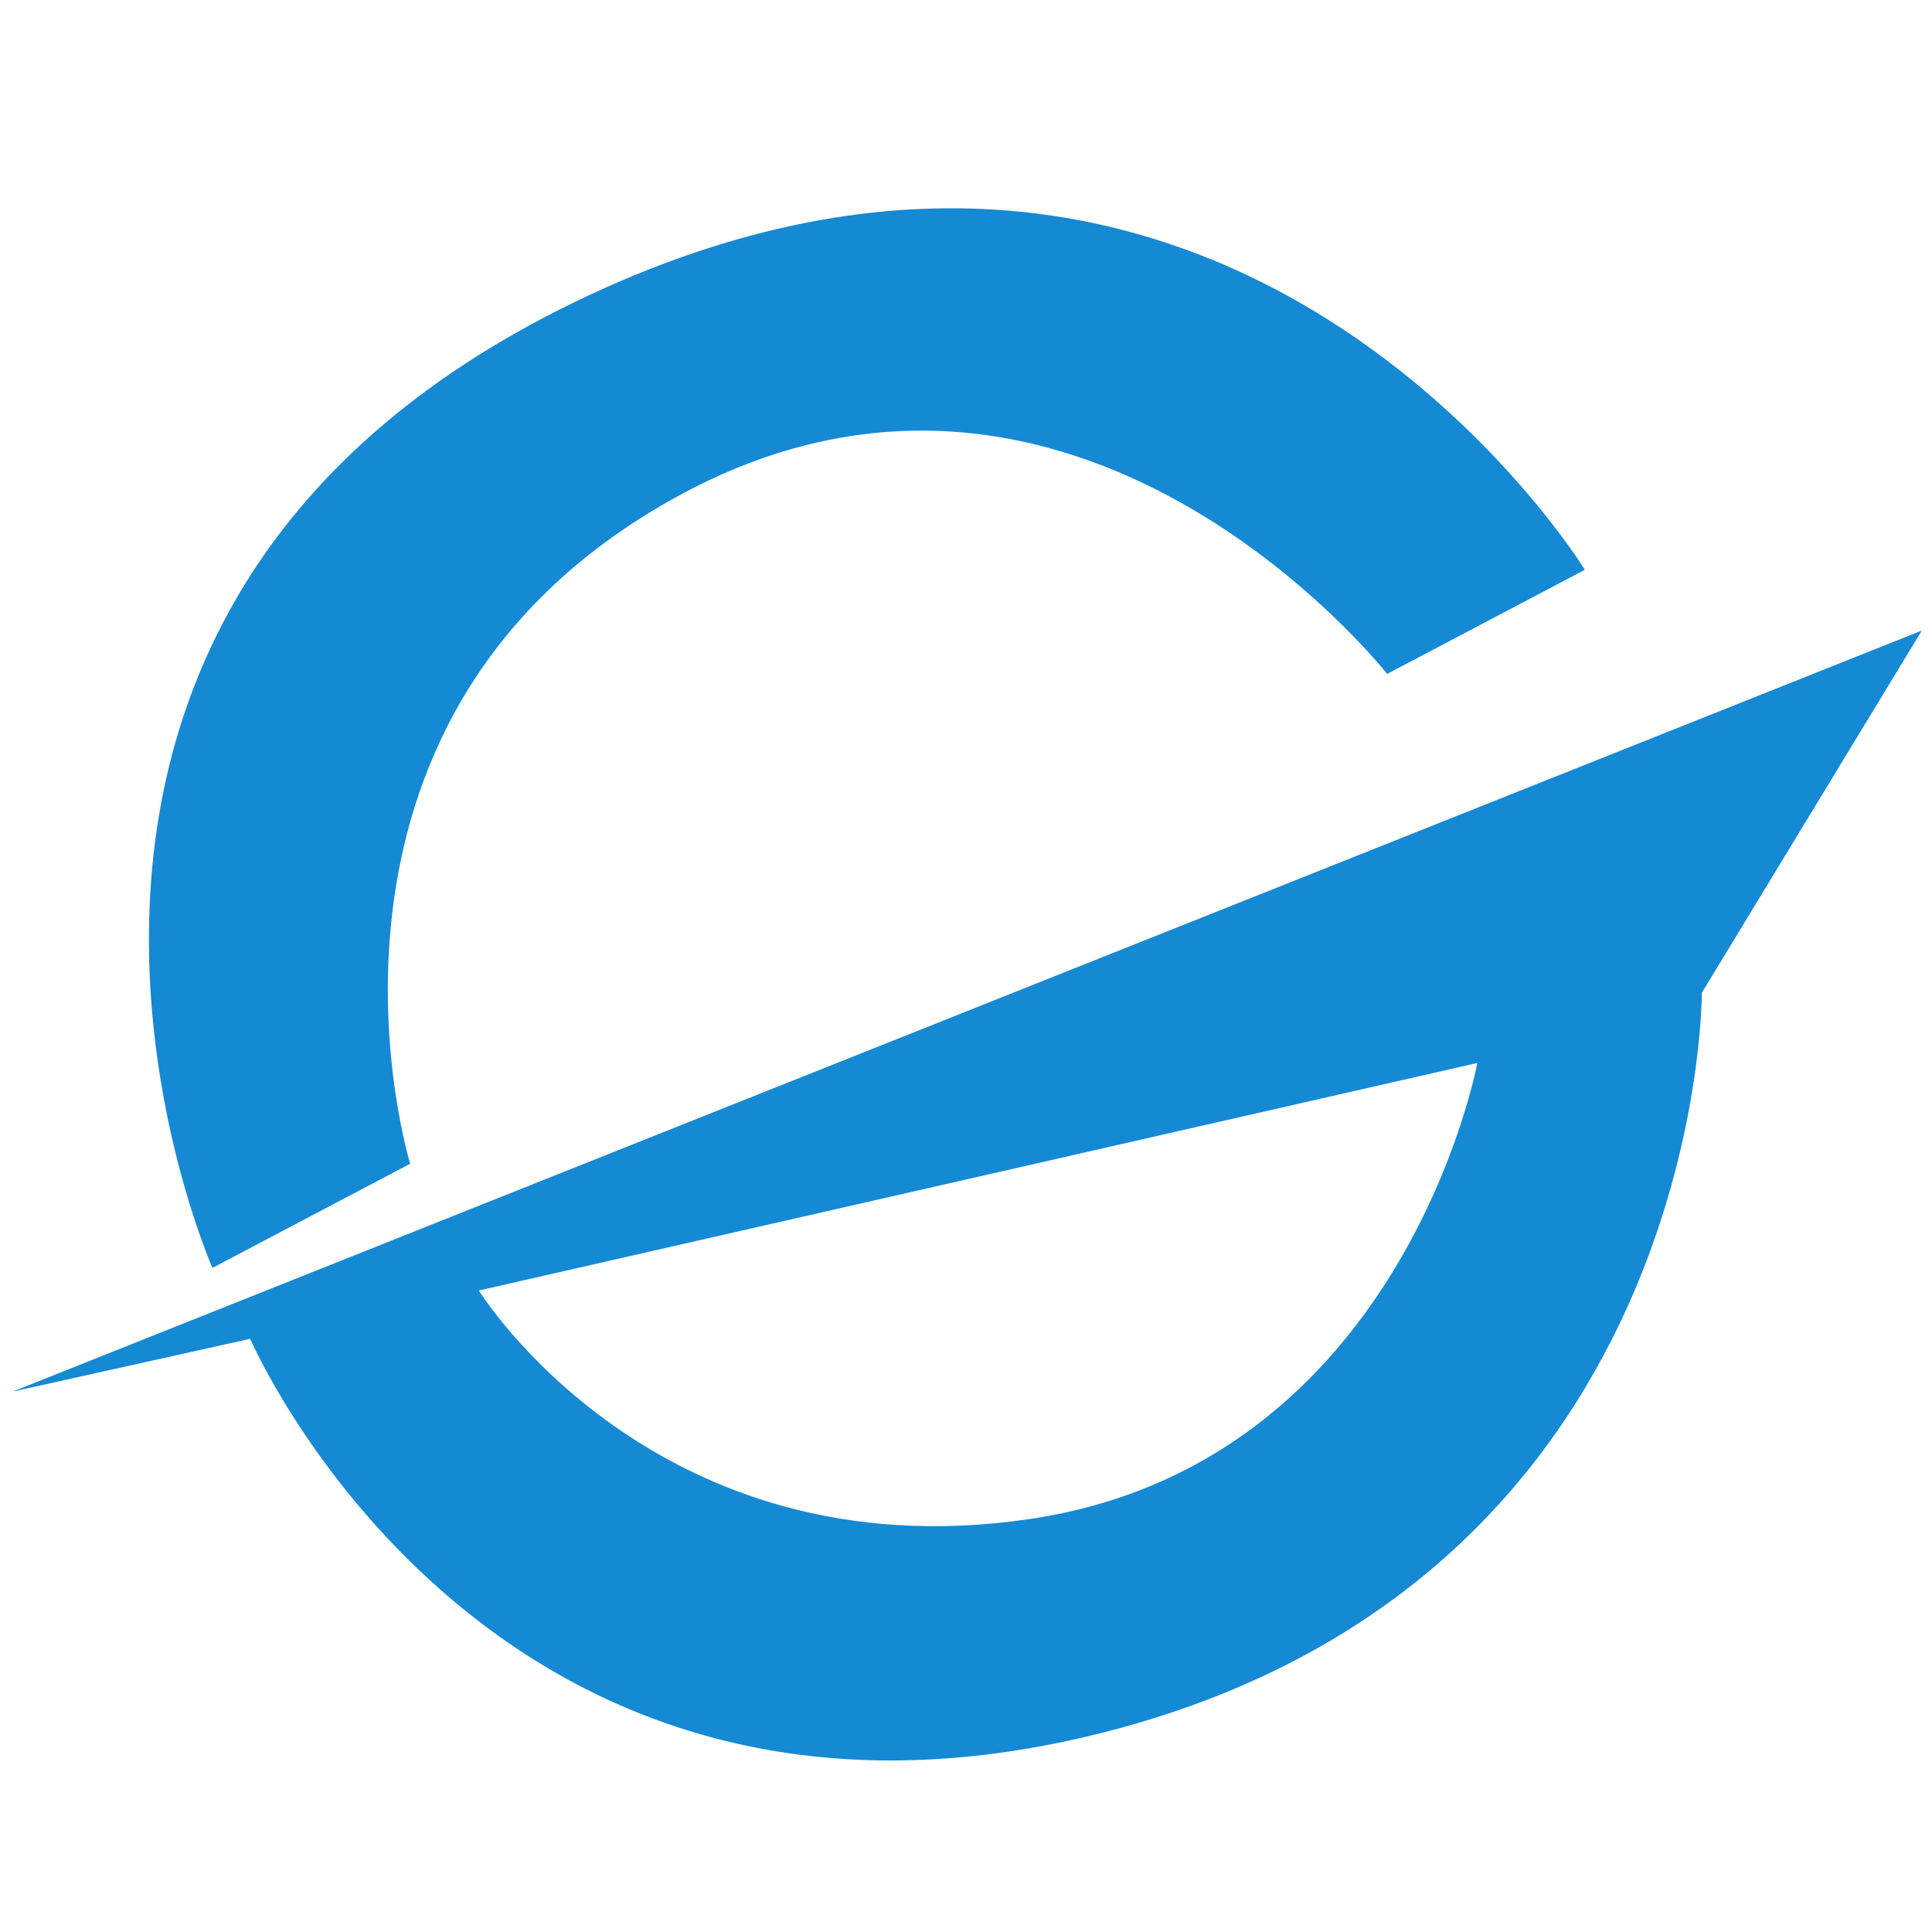 <svg version="1.2" xmlns="http://www.w3.org/2000/svg" viewBox="0 0 512 512" width="512" height="512">
	<path fill="#1589d4" d="m367.6 178.6c0 0-82.8-105.5-188.9-46.6-106.1 58.9-70 176.4-70 176.4l-52.4 27.6c0 0-76.4-172.6 96.3-256.1 172.8-83.4 267.4 71.1 267.4 71.1m-416.7 217.8l506-201.7-58.3 96c0 0 0.8 157-160.9 196.6-161.6 39.5-223.8-104.9-223.8-104.9zm269.3 33.8c99.3-14.5 118.9-120.9 118.9-120.9l-264.6 60.3c0 0 46.4 75.1 145.7 60.6z"/>
</svg>